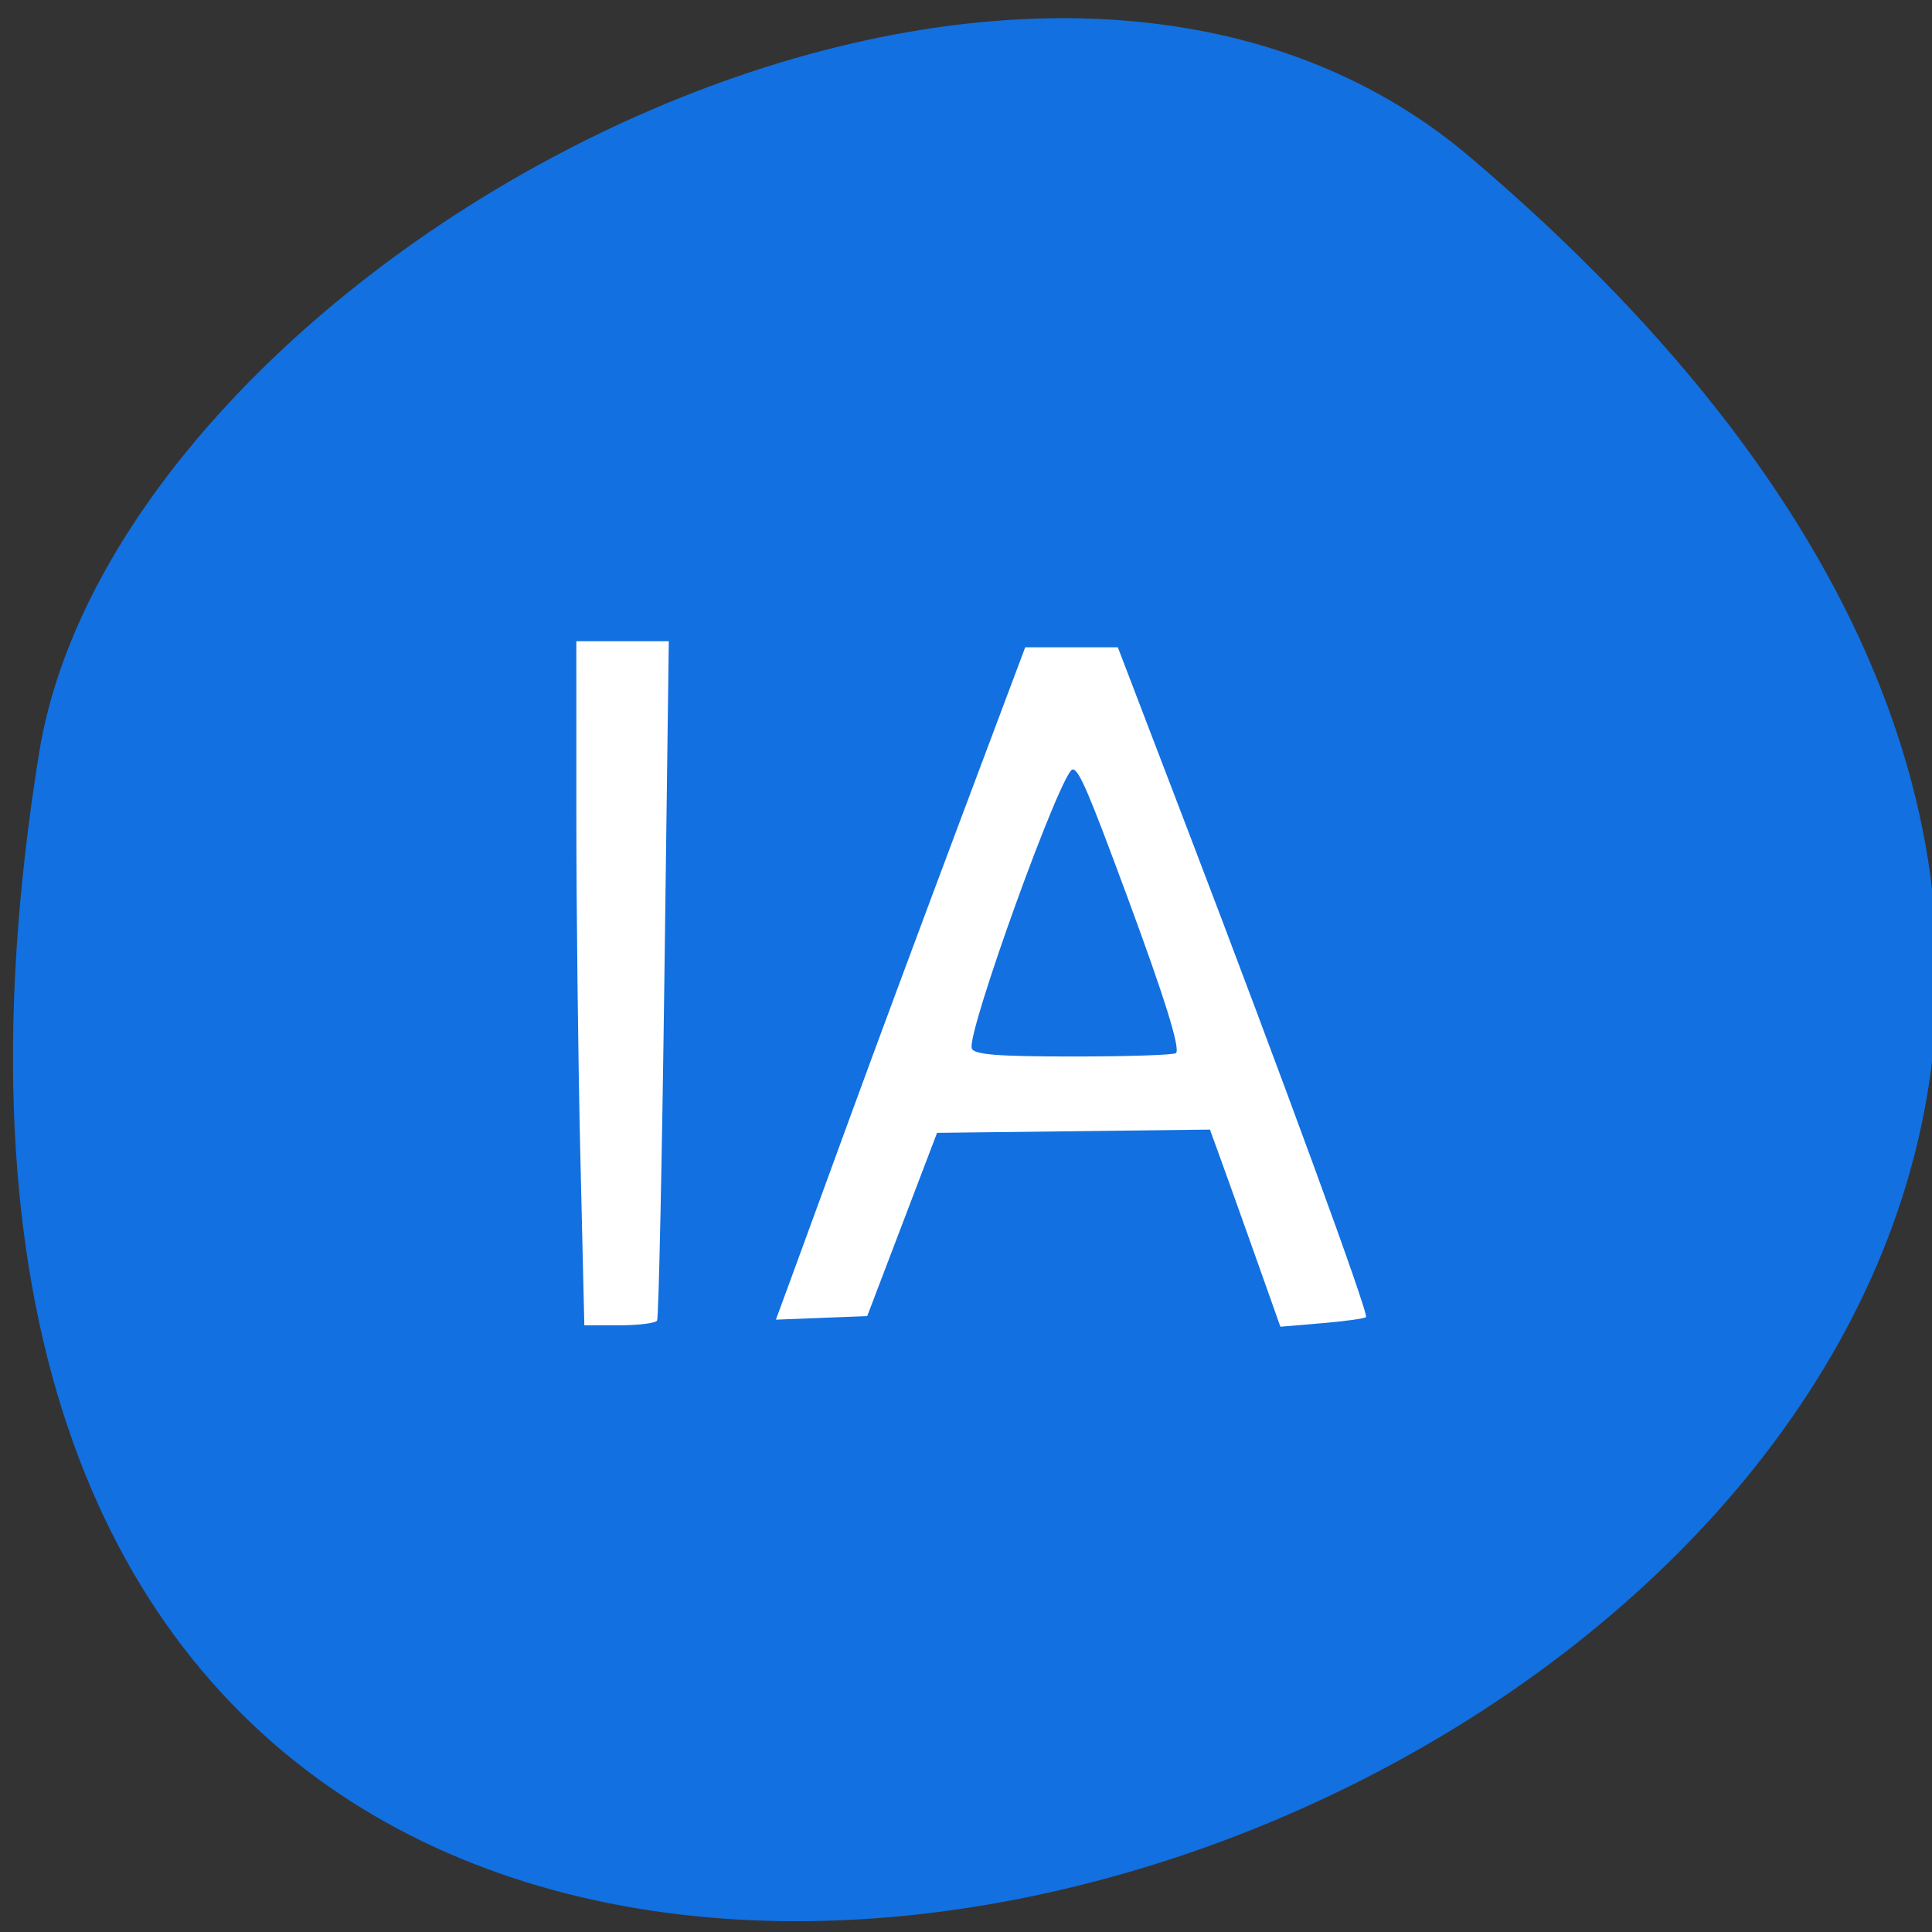 <svg xmlns="http://www.w3.org/2000/svg" viewBox="0 0 256 256"><rect x="0" y="0" width="256" height="256" fill="#333333" stroke="none"/><g fill="#1270e0" color="#000"><path d="M 237.33,858.53 C 43.92,633.19 -142.06,1096.51 157.07,1048.9 222.66,1038.462 289.45,919.25 237.33,858.53 z" transform="matrix(0 -0.985 -0.996 0 1049.87 254.57)"/></g><g fill="#fff"><path d="m 76.898 153.15 c -0.29 -12.352 -0.528 -32.746 -0.529 -45.32 l -0.002 -22.863 h 6.126 h 6.126 l -0.585 44.695 c -0.322 24.582 -0.758 44.976 -0.968 45.32 -0.211 0.345 -2.466 0.626 -5.01 0.626 h -4.629 l -0.528 -22.458 z"/><path d="m 166.54 167 c -1.716 -4.839 -3.817 -10.717 -4.668 -13.06 l -1.547 -4.264 l -18.08 0.217 l -18.08 0.217 l -4.627 12.14 l -4.627 12.14 l -6.05 0.236 l -6.05 0.236 l 2.466 -6.711 c 1.356 -3.691 4.791 -13.08 7.633 -20.873 2.842 -7.79 9.167 -24.815 14.05 -37.835 l 8.888 -23.672 h 6.136 h 6.136 l 9.06 23.672 c 12.74 33.3 24.23 64.68 23.822 65.08 -0.188 0.19 -2.817 0.555 -5.842 0.81 l -5.5 0.464 l -3.121 -8.799 z m -10.714 -27.459 c 0.591 -0.597 -1.48 -7.251 -6.408 -20.591 -5.196 -14.06 -6.453 -16.995 -7.287 -16.995 -1.45 0 -14.11 35.02 -13.365 36.973 0.311 0.819 3.42 1.064 13.509 1.064 7.208 0 13.306 -0.203 13.551 -0.451 z"/></g></svg>